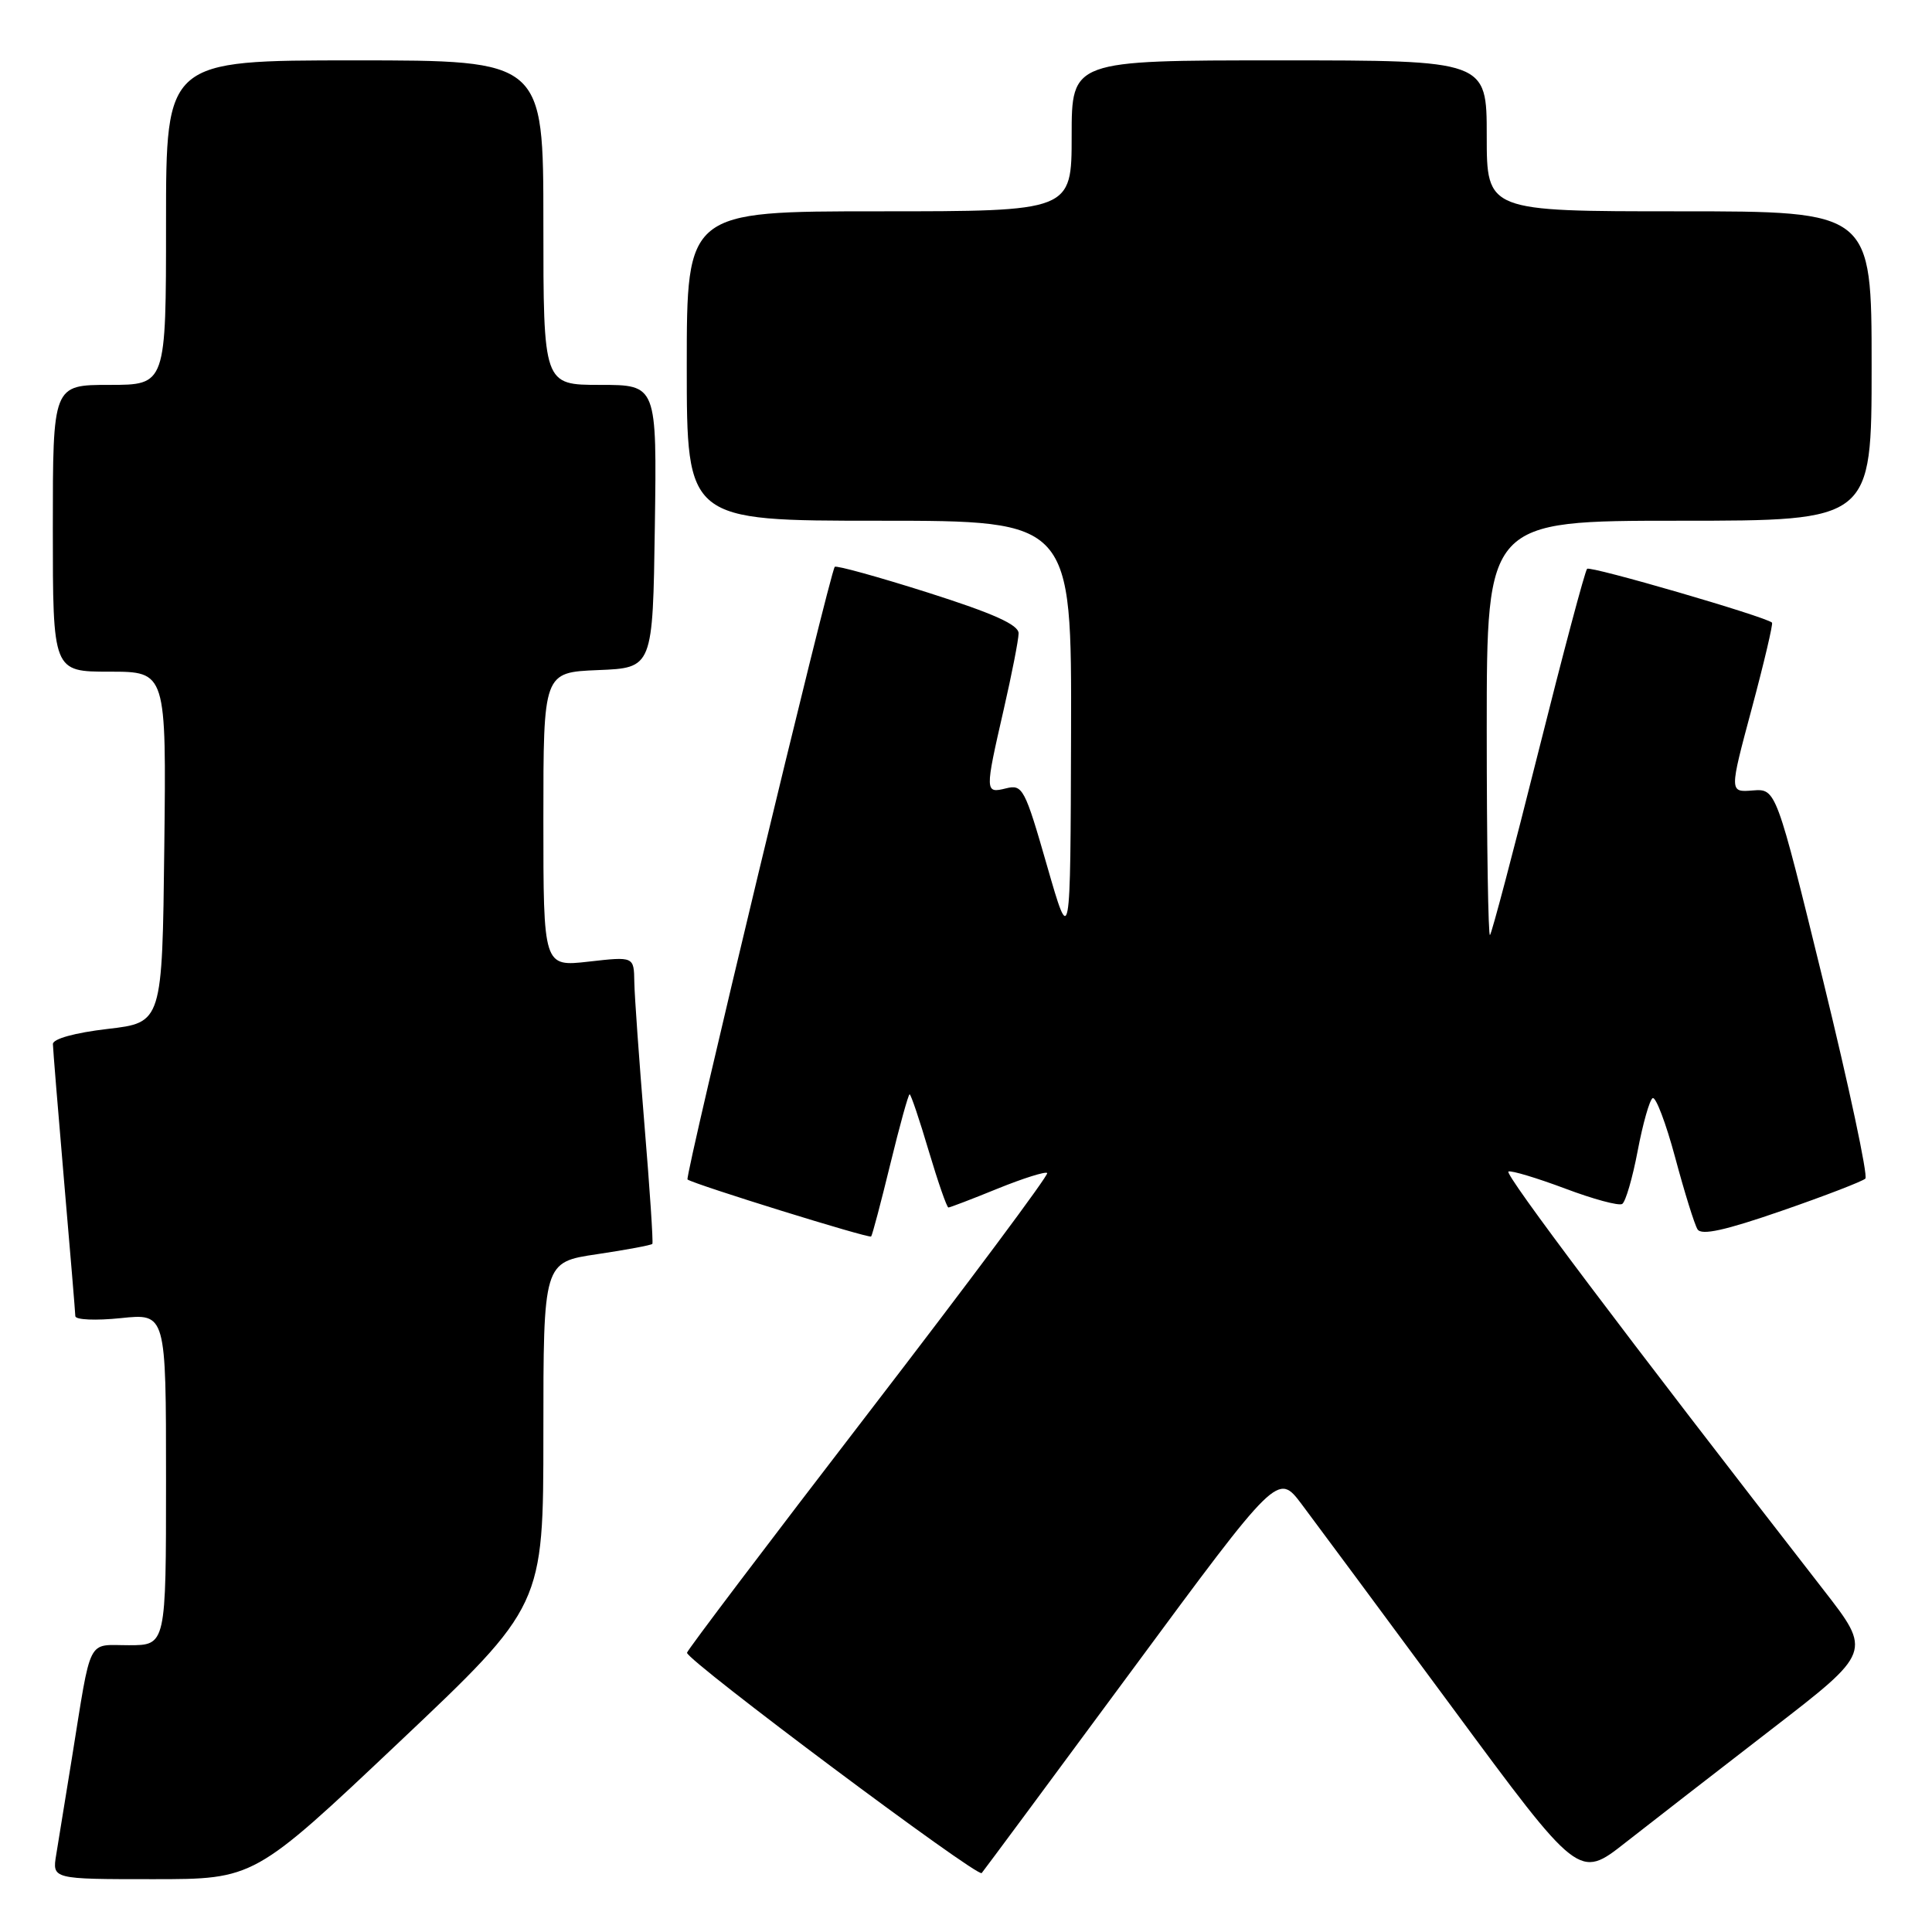 <?xml version="1.0" encoding="UTF-8" standalone="no"?>
<!DOCTYPE svg PUBLIC "-//W3C//DTD SVG 1.1//EN" "http://www.w3.org/Graphics/SVG/1.1/DTD/svg11.dtd" >
<svg xmlns="http://www.w3.org/2000/svg" xmlns:xlink="http://www.w3.org/1999/xlink" version="1.1" viewBox="0 0 256 256">
 <g >
 <path fill="currentColor"
d=" M 52.84 230.89 C 72.00 212.78 72.00 212.78 72.00 190.01 C 72.00 167.24 72.00 167.24 79.10 166.19 C 83.00 165.61 86.31 164.99 86.44 164.82 C 86.57 164.64 86.10 157.53 85.39 149.00 C 84.69 140.47 84.08 131.98 84.05 130.12 C 84.00 126.74 84.00 126.74 78.00 127.42 C 72.00 128.10 72.00 128.10 72.00 108.59 C 72.00 89.09 72.00 89.09 79.25 88.79 C 86.50 88.50 86.50 88.50 86.77 69.75 C 87.04 51.00 87.04 51.00 79.52 51.00 C 72.00 51.00 72.00 51.00 72.00 29.50 C 72.00 8.00 72.00 8.00 47.00 8.00 C 22.00 8.00 22.00 8.00 22.00 29.50 C 22.00 51.00 22.00 51.00 14.50 51.00 C 7.00 51.00 7.00 51.00 7.00 70.00 C 7.00 89.00 7.00 89.00 14.52 89.00 C 22.04 89.00 22.04 89.00 21.77 112.25 C 21.50 135.50 21.50 135.50 14.25 136.34 C 9.91 136.85 7.01 137.65 7.01 138.34 C 7.02 138.98 7.69 147.15 8.49 156.50 C 9.30 165.85 9.97 173.90 9.98 174.39 C 9.99 174.89 12.68 175.00 16.00 174.66 C 22.00 174.03 22.00 174.03 22.00 196.02 C 22.00 218.00 22.00 218.00 17.08 218.00 C 11.46 218.00 12.16 216.61 9.52 233.00 C 8.68 238.22 7.75 243.96 7.45 245.75 C 6.91 249.00 6.91 249.00 20.29 249.00 C 33.68 249.00 33.68 249.00 52.84 230.89 Z  M 149.99 221.32 C 169.32 195.13 169.32 195.13 172.48 199.32 C 174.21 201.62 183.19 213.74 192.43 226.25 C 209.22 249.00 209.22 249.00 215.36 244.17 C 218.74 241.52 227.47 234.75 234.76 229.12 C 248.02 218.89 248.02 218.89 241.65 210.70 C 215.28 176.77 199.23 155.46 199.88 155.23 C 200.30 155.08 203.68 156.10 207.39 157.49 C 211.10 158.89 214.50 159.81 214.95 159.53 C 215.40 159.25 216.32 156.09 217.00 152.50 C 217.68 148.91 218.57 145.77 218.98 145.51 C 219.39 145.26 220.74 148.80 221.97 153.38 C 223.20 157.97 224.53 162.25 224.93 162.89 C 225.45 163.73 228.57 163.04 236.08 160.44 C 241.81 158.46 246.80 156.53 247.17 156.17 C 247.53 155.80 245.02 144.03 241.59 130.00 C 235.34 104.50 235.34 104.50 232.24 104.74 C 229.14 104.99 229.14 104.99 232.12 93.88 C 233.76 87.76 234.96 82.64 234.80 82.50 C 233.90 81.69 210.72 74.95 210.30 75.37 C 210.02 75.64 207.11 86.58 203.83 99.67 C 200.55 112.76 197.67 123.66 197.43 123.90 C 197.20 124.14 197.00 111.88 197.00 96.67 C 197.00 69.00 197.00 69.00 222.50 69.00 C 248.00 69.00 248.00 69.00 248.00 48.50 C 248.00 28.00 248.00 28.00 222.50 28.00 C 197.00 28.00 197.00 28.00 197.00 18.00 C 197.00 8.00 197.00 8.00 169.50 8.00 C 142.00 8.00 142.00 8.00 142.00 18.00 C 142.00 28.00 142.00 28.00 116.50 28.00 C 91.00 28.00 91.00 28.00 91.00 48.50 C 91.00 69.00 91.00 69.00 116.50 69.00 C 142.00 69.00 142.00 69.00 141.92 97.25 C 141.84 125.50 141.84 125.50 138.73 114.69 C 135.80 104.48 135.50 103.91 133.31 104.46 C 130.49 105.16 130.49 104.96 133.00 94.00 C 134.07 89.33 134.96 84.79 134.97 83.93 C 134.99 82.79 131.68 81.30 122.98 78.53 C 116.36 76.43 110.80 74.89 110.61 75.11 C 109.96 75.85 90.69 156.03 91.10 156.29 C 92.18 157.00 115.19 164.14 115.43 163.84 C 115.59 163.65 116.73 159.34 117.97 154.25 C 119.21 149.16 120.36 145.00 120.53 145.00 C 120.70 145.00 121.84 148.38 123.06 152.50 C 124.29 156.62 125.46 160.00 125.67 160.00 C 125.87 160.00 128.81 158.88 132.19 157.50 C 135.57 156.13 138.53 155.20 138.76 155.43 C 139.00 155.67 128.35 169.95 115.10 187.18 C 101.85 204.41 91.02 218.72 91.03 219.00 C 91.09 220.09 129.54 248.83 130.08 248.19 C 130.40 247.81 139.36 235.72 149.99 221.32 Z "/>
</g>
</svg>